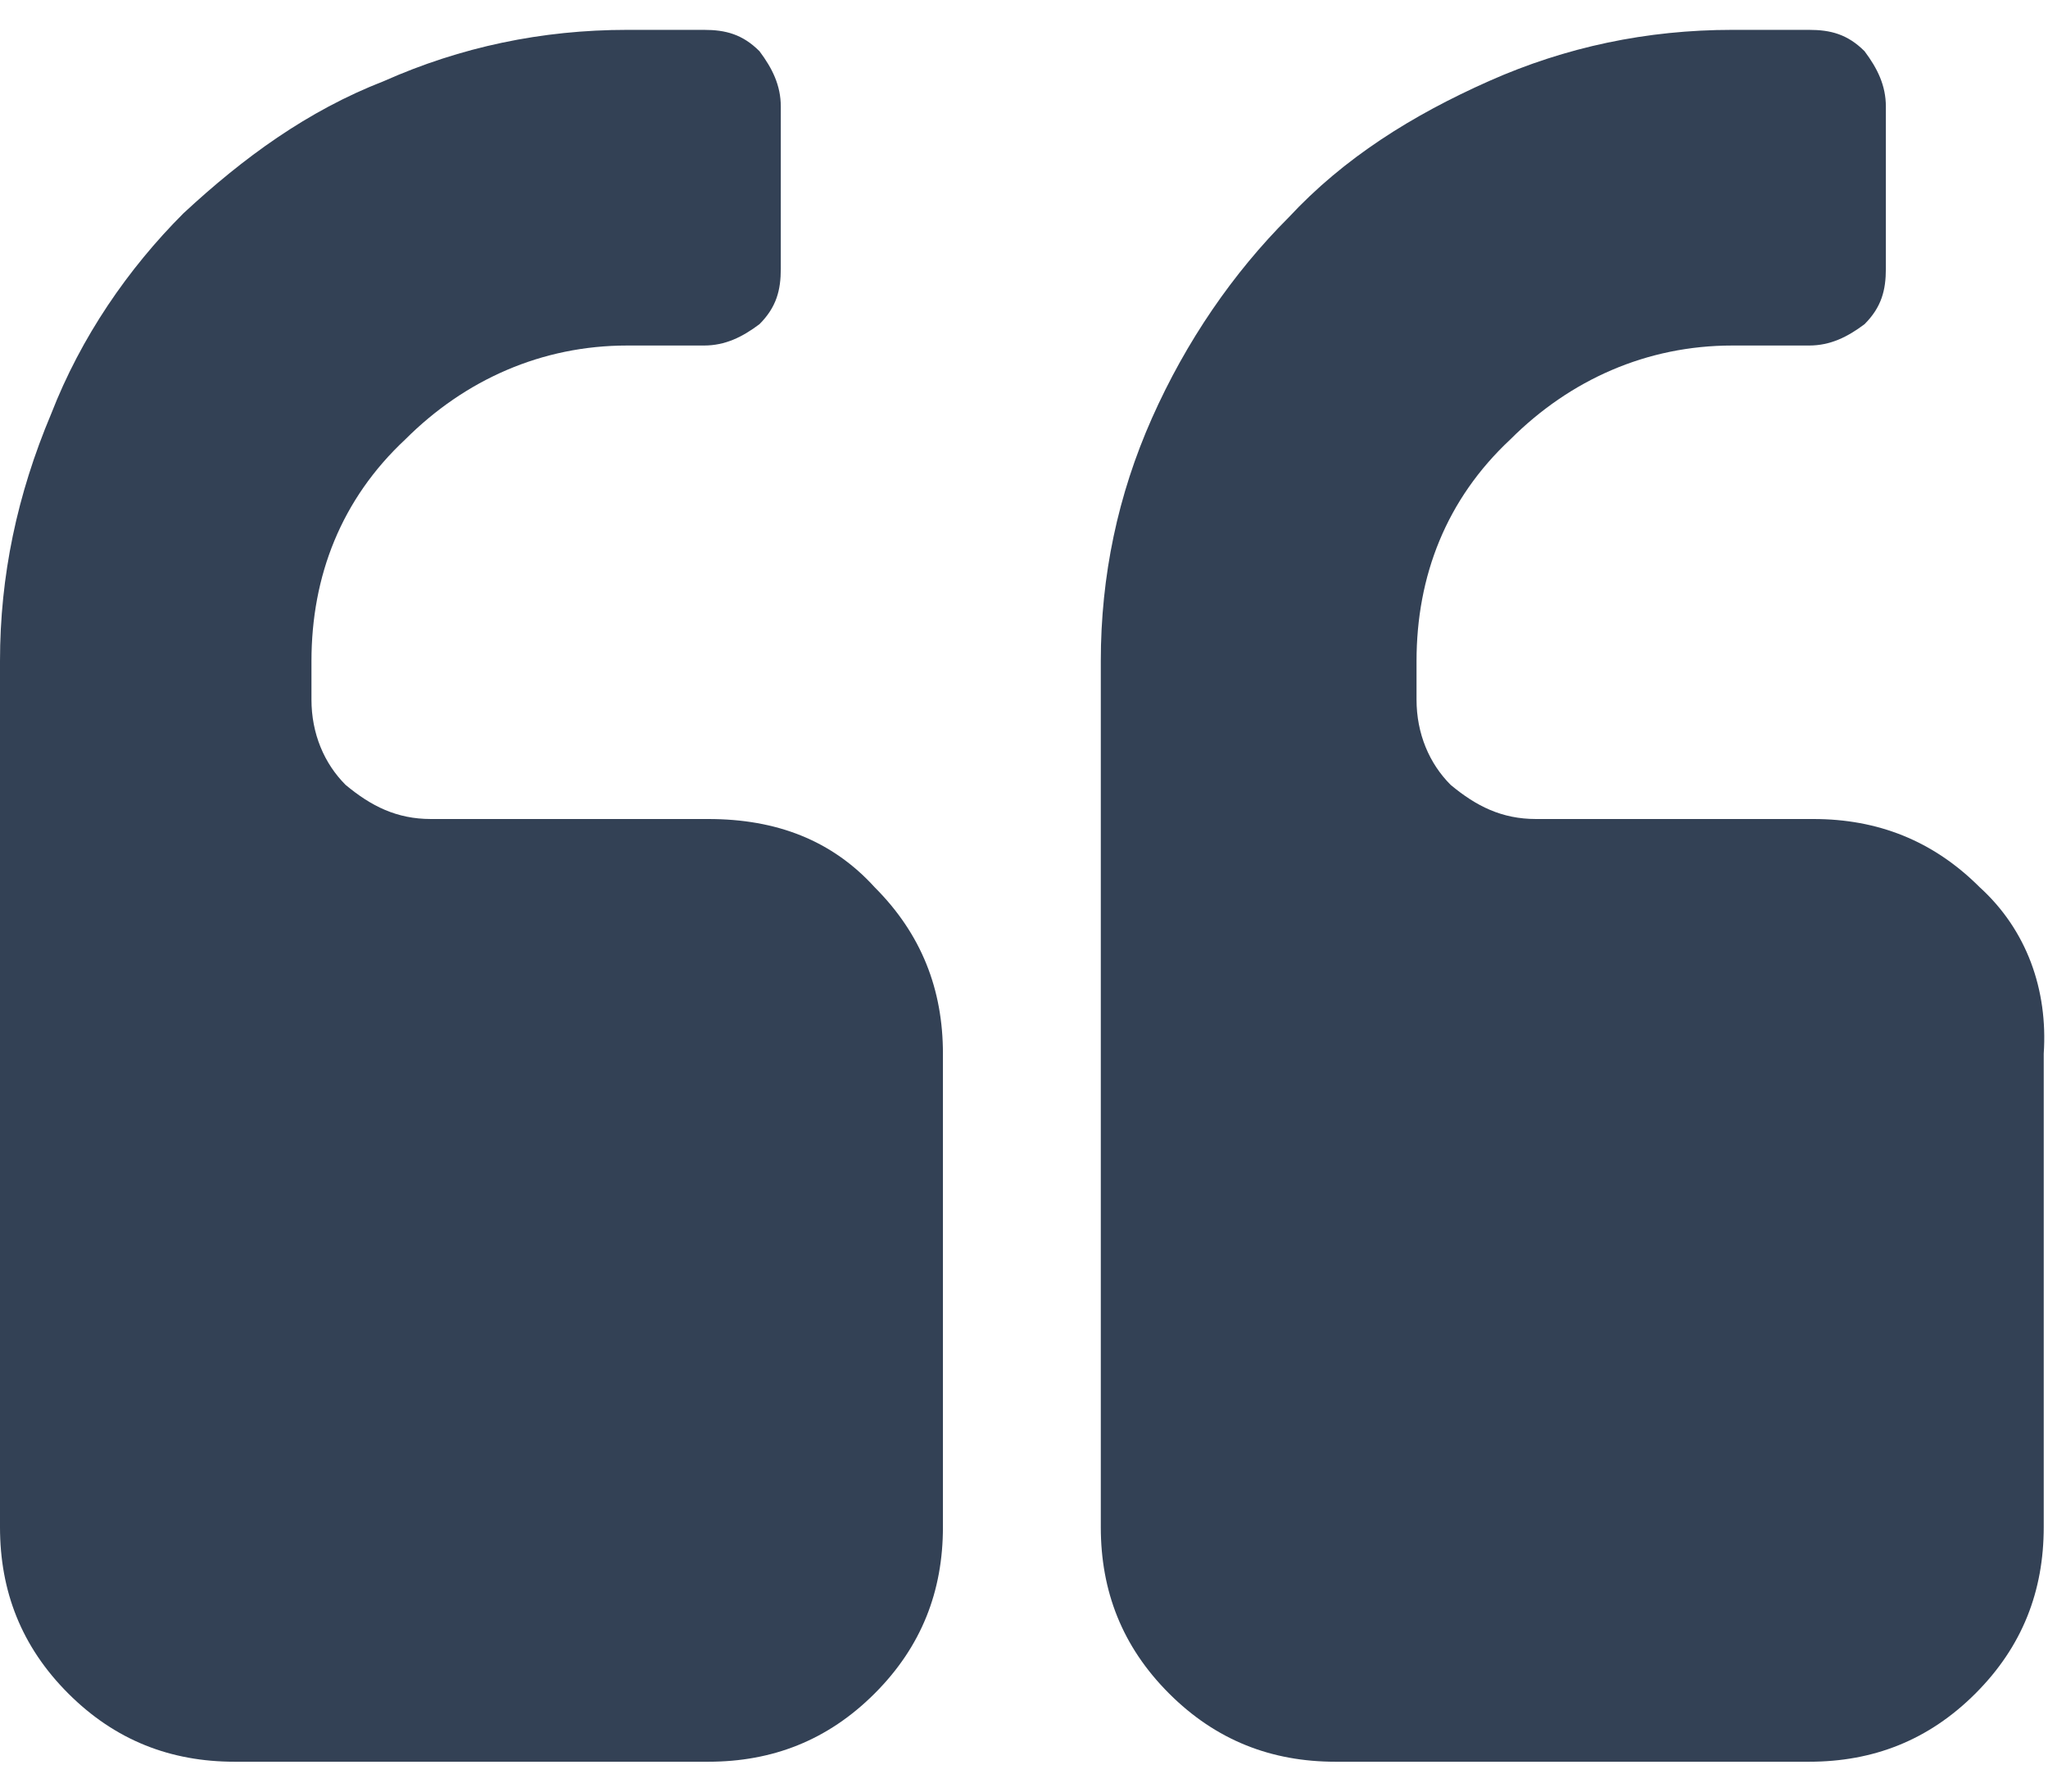 <?xml version="1.0" encoding="utf-8"?>
<!-- Generator: Adobe Illustrator 24.1.1, SVG Export Plug-In . SVG Version: 6.00 Build 0)  -->
<svg version="1.1" id="Warstwa_1" xmlns="http://www.w3.org/2000/svg" xmlns:xlink="http://www.w3.org/1999/xlink" x="0px" y="0px"
	 viewBox="0 0 48 42" style="enable-background:new 0 0 48 42;" xml:space="preserve">
<style type="text/css">
	.st0{fill:#334155;}
</style>
<path class="st0" d="M16.6,19.2h-6.5c-0.8,0-1.4-0.3-2-0.8c-0.5-0.5-0.8-1.2-0.8-2v-0.9c0-2,0.7-3.8,2.2-5.2
	c1.4-1.4,3.2-2.2,5.2-2.2h1.8c0.5,0,0.9-0.2,1.3-0.5c0.4-0.4,0.5-0.8,0.5-1.3V2.5c0-0.5-0.2-0.9-0.5-1.3c-0.4-0.4-0.8-0.5-1.3-0.5
	h-1.8c-2,0-3.9,0.4-5.7,1.2C7.2,2.6,5.7,3.7,4.3,5C3,6.3,1.9,7.9,1.2,9.7C0.4,11.6,0,13.5,0,15.5v20.3c0,1.5,0.5,2.8,1.6,3.9
	c1.1,1.1,2.4,1.6,3.9,1.6h11.1c1.5,0,2.8-0.5,3.9-1.6c1.1-1.1,1.6-2.4,1.6-3.9V24.7c0-1.5-0.5-2.8-1.6-3.9
	C19.5,19.7,18.2,19.2,16.6,19.2z"/>
<path class="st0" d="M46.4,20.8c-1.1-1.1-2.4-1.6-3.9-1.6H36c-0.8,0-1.4-0.3-2-0.8c-0.5-0.5-0.8-1.2-0.8-2v-0.9c0-2,0.7-3.8,2.2-5.2
	c1.4-1.4,3.2-2.2,5.2-2.2h1.8c0.5,0,0.9-0.2,1.3-0.5c0.4-0.4,0.5-0.8,0.5-1.3V2.5c0-0.5-0.2-0.9-0.5-1.3c-0.4-0.4-0.8-0.5-1.3-0.5
	h-1.8c-2,0-3.9,0.4-5.7,1.2c-1.8,0.8-3.4,1.8-4.7,3.2c-1.3,1.3-2.4,2.9-3.2,4.7c-0.8,1.8-1.2,3.7-1.2,5.7v20.3
	c0,1.5,0.5,2.8,1.6,3.9c1.1,1.1,2.4,1.6,3.9,1.6h11.1c1.5,0,2.8-0.5,3.9-1.6c1.1-1.1,1.6-2.4,1.6-3.9V24.7
	C48,23.2,47.5,21.8,46.4,20.8z"/>
</svg>
